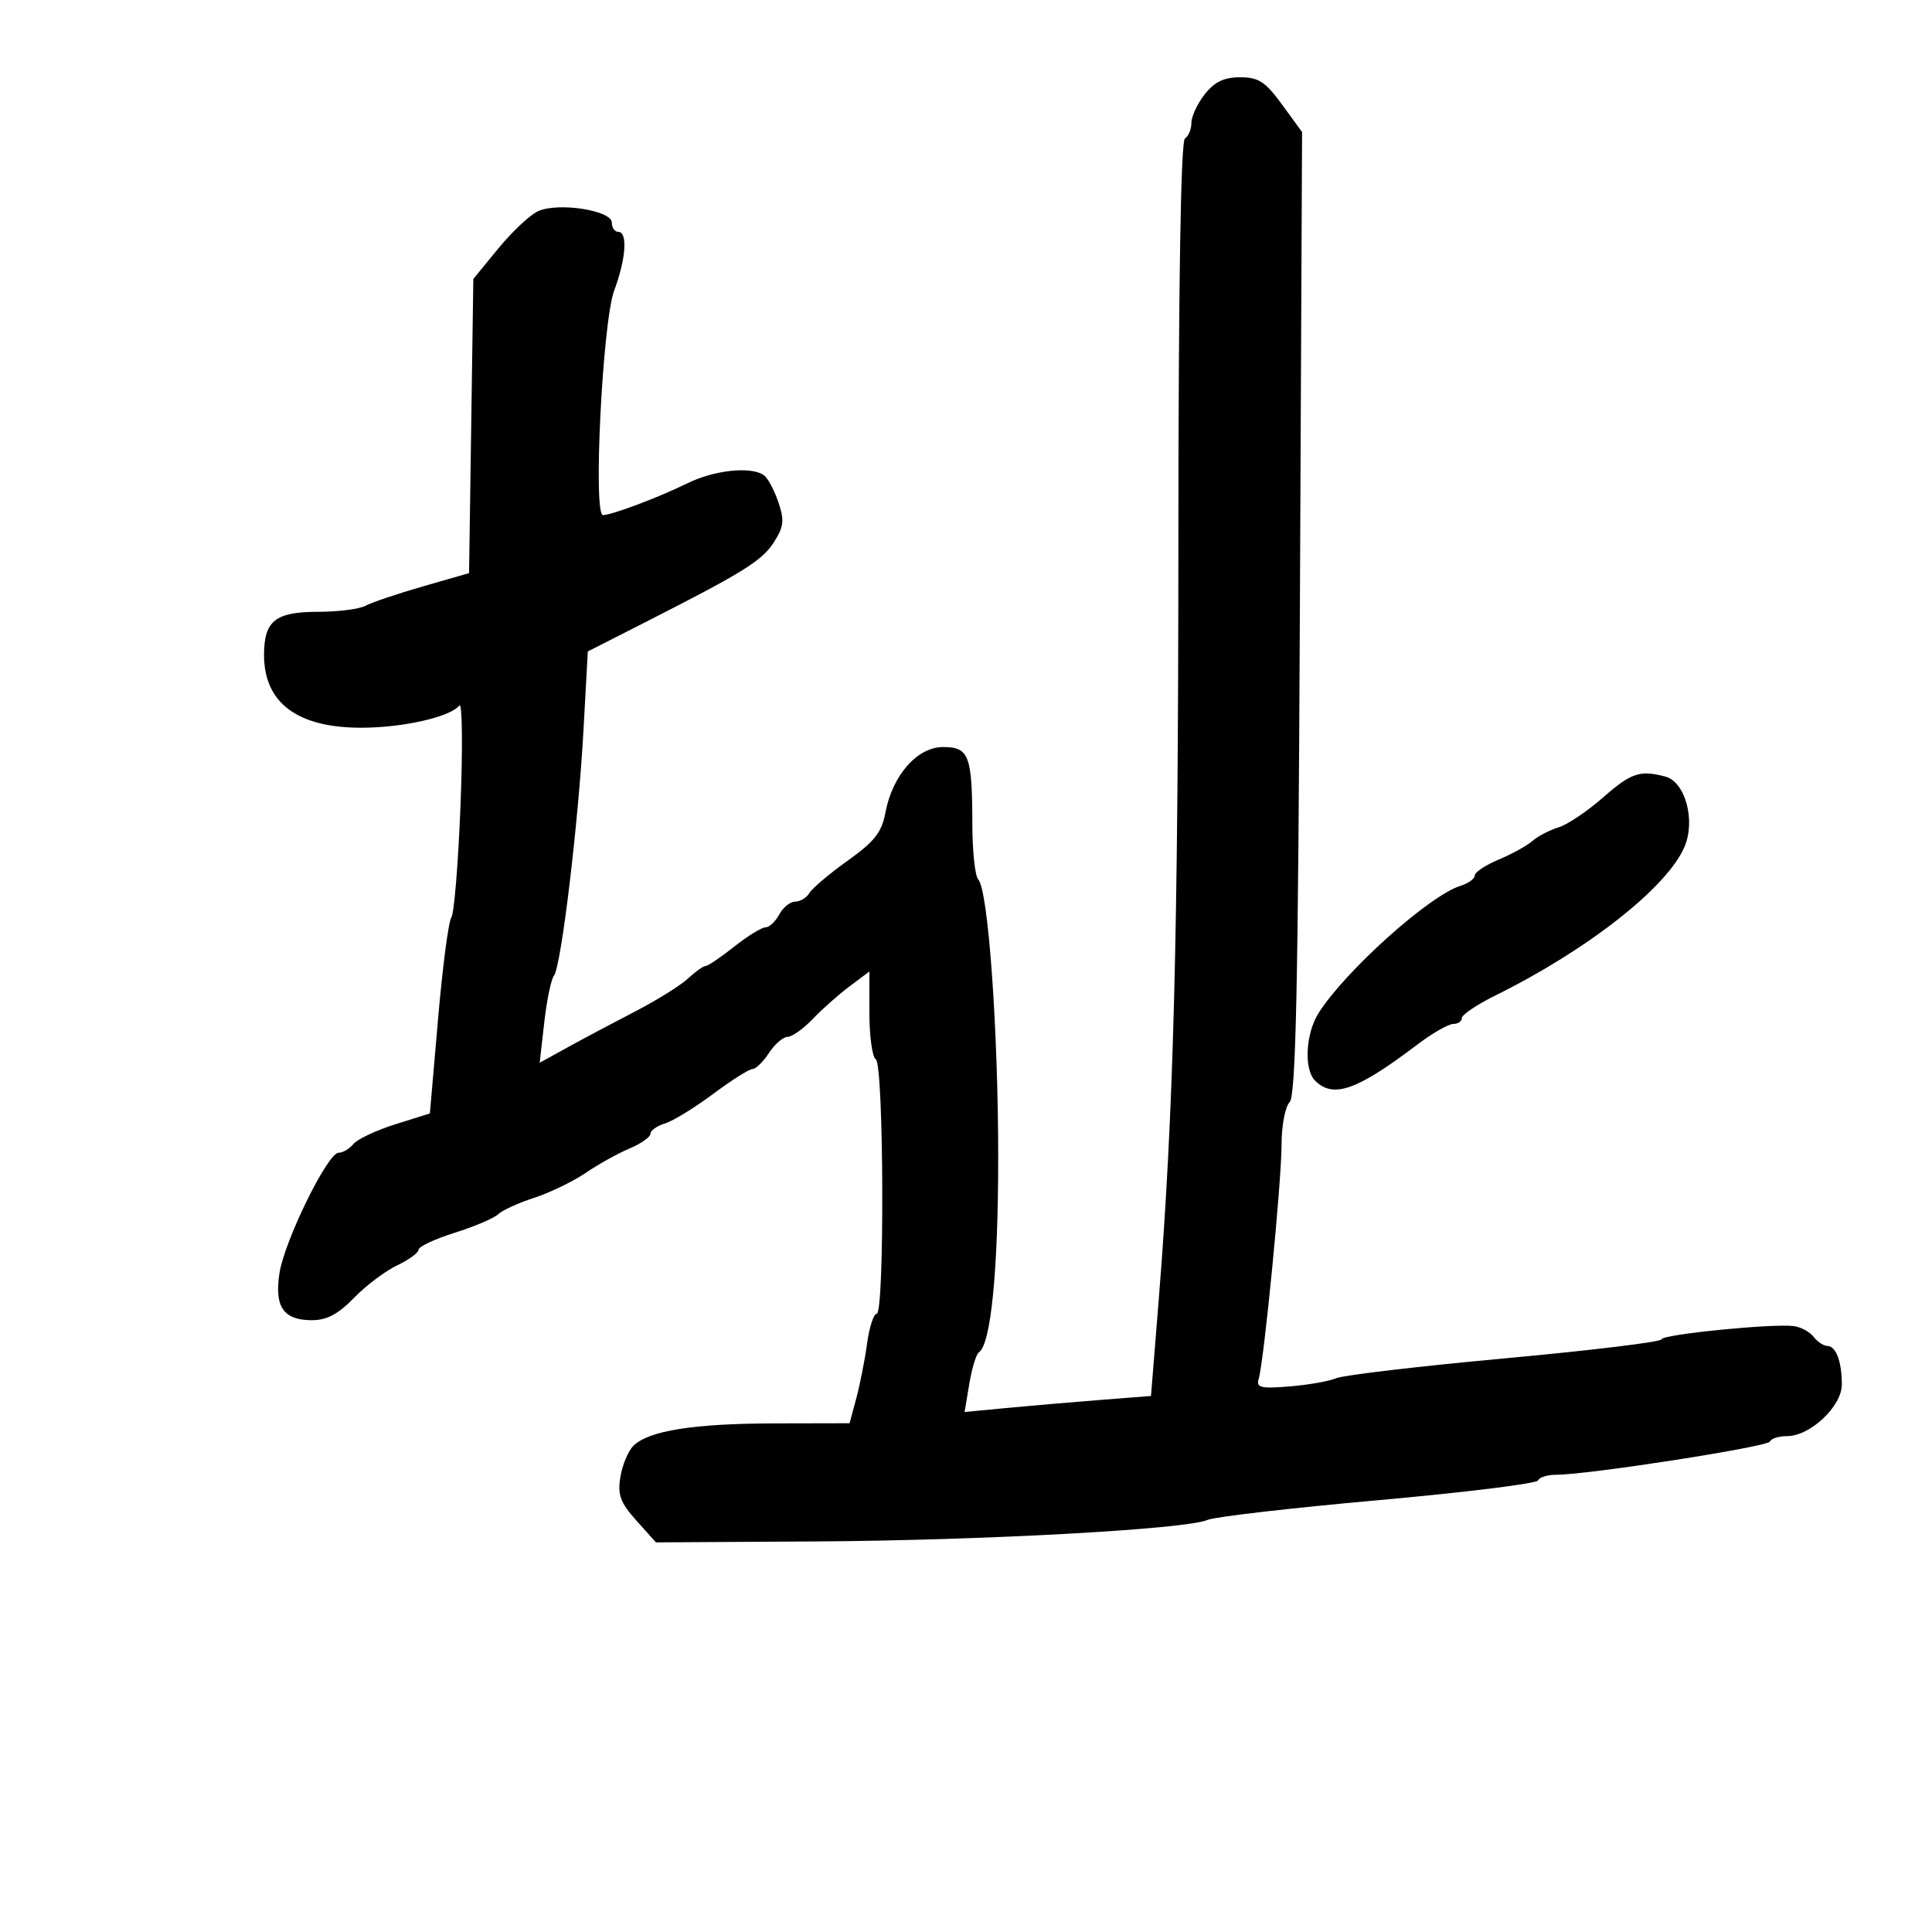 <svg xmlns="http://www.w3.org/2000/svg" width="300" height="300" viewBox="0 0 300 300" version="1.1">
	<path d="M 187.073 14.635 C 185.933 16.084, 185 18.082, 185 19.076 C 185 20.069, 184.550 21.160, 184 21.500 C 183.351 21.901, 182.992 43.951, 182.978 84.309 C 182.956 145.497, 182.233 173.208, 179.903 202.133 L 178.724 216.766 170.612 217.402 C 166.150 217.752, 159.638 218.312, 156.140 218.647 L 149.781 219.256 150.513 214.878 C 150.916 212.470, 151.583 210.275, 151.995 210 C 153.868 208.752, 155 197.361, 155 179.754 C 155 159.817, 153.447 138.189, 151.898 136.550 C 151.404 136.027, 150.994 132.202, 150.986 128.050 C 150.967 117.295, 150.478 116, 146.434 116 C 142.416 116, 138.556 120.409, 137.476 126.234 C 136.919 129.235, 135.775 130.687, 131.642 133.634 C 128.814 135.650, 126.140 137.907, 125.700 138.650 C 125.260 139.392, 124.264 140, 123.485 140 C 122.707 140, 121.589 140.900, 121 142 C 120.411 143.100, 119.448 144, 118.859 144 C 118.270 144, 116.083 145.350, 114 147 C 111.917 148.650, 109.921 150, 109.564 150 C 109.208 150, 107.974 150.878, 106.821 151.952 C 105.669 153.026, 101.975 155.326, 98.613 157.064 C 95.251 158.802, 90.543 161.305, 88.150 162.625 L 83.801 165.025 84.512 158.763 C 84.903 155.318, 85.581 152.050, 86.018 151.500 C 87.136 150.096, 89.809 127.848, 90.606 113.328 L 91.274 101.156 100.387 96.523 C 115.554 88.810, 118.364 87.053, 120.221 84.120 C 121.728 81.740, 121.823 80.781, 120.838 77.903 C 120.197 76.031, 119.184 74.169, 118.586 73.765 C 116.543 72.384, 110.906 72.999, 106.702 75.062 C 102.199 77.272, 95.057 79.962, 93.628 79.985 C 92.065 80.012, 93.564 49.957, 95.367 45.124 C 97.207 40.194, 97.498 36, 96 36 C 95.450 36, 95 35.353, 95 34.561 C 95 32.663, 86.667 31.375, 83.557 32.792 C 82.299 33.365, 79.522 35.967, 77.385 38.573 L 73.500 43.312 73.168 66.152 L 72.836 88.992 65.668 91.056 C 61.726 92.191, 57.719 93.543, 56.764 94.060 C 55.809 94.577, 52.514 95, 49.442 95 C 42.752 95, 41 96.392, 41 101.706 C 41 109.134, 46.163 113, 56.084 113 C 62.562 113, 69.919 111.334, 71.327 109.549 C 71.781 108.972, 71.864 115.914, 71.511 124.976 C 71.158 134.038, 70.515 141.913, 70.082 142.476 C 69.650 143.039, 68.723 150.113, 68.024 158.196 L 66.752 172.892 61.388 174.579 C 58.438 175.507, 55.513 176.881, 54.890 177.633 C 54.266 178.385, 53.223 179, 52.573 179 C 50.872 179, 44.143 192.730, 43.386 197.745 C 42.602 202.944, 44.031 205, 48.426 205 C 50.743 205, 52.520 204.059, 54.963 201.539 C 56.808 199.635, 59.821 197.364, 61.659 196.492 C 63.496 195.620, 65 194.519, 65 194.046 C 65 193.573, 67.518 192.394, 70.595 191.426 C 73.673 190.458, 76.711 189.165, 77.345 188.553 C 77.980 187.940, 80.497 186.791, 82.938 185.998 C 85.378 185.205, 88.978 183.464, 90.938 182.130 C 92.897 180.795, 95.963 179.089, 97.750 178.338 C 99.537 177.587, 101 176.560, 101 176.054 C 101 175.548, 102.013 174.828, 103.250 174.453 C 104.487 174.078, 107.843 172.022, 110.707 169.885 C 113.571 167.748, 116.332 166, 116.842 166 C 117.352 166, 118.507 164.875, 119.408 163.500 C 120.309 162.125, 121.611 161, 122.300 161 C 122.990 161, 124.735 159.763, 126.177 158.250 C 127.620 156.738, 130.195 154.453, 131.900 153.174 L 135 150.848 135 157.365 C 135 160.949, 135.450 164.160, 136 164.500 C 137.241 165.267, 137.374 204, 136.136 204 C 135.661 204, 134.985 206.091, 134.635 208.647 C 134.285 211.203, 133.531 215.028, 132.960 217.147 L 131.923 221 120.211 221.024 C 107.673 221.051, 100.692 222.165, 98.340 224.517 C 97.536 225.321, 96.631 227.497, 96.330 229.353 C 95.879 232.130, 96.319 233.323, 98.819 236.113 L 101.855 239.500 126.529 239.355 C 152.624 239.202, 184.150 237.473, 187.500 236.013 C 188.600 235.533, 200.525 234.155, 214 232.950 C 227.475 231.745, 238.650 230.364, 238.833 229.880 C 239.017 229.396, 240.282 229, 241.646 229 C 246.590 229, 274.509 224.660, 274.833 223.841 C 275.017 223.378, 276.220 223, 277.507 223 C 281.083 223, 286 218.365, 286 214.993 C 286 211.429, 285.089 209, 283.753 209 C 283.185 209, 282.221 208.358, 281.610 207.573 C 281 206.788, 279.600 206.039, 278.500 205.909 C 275.062 205.504, 258 207.221, 258 207.973 C 258 208.366, 247.088 209.691, 233.750 210.918 C 220.412 212.144, 208.600 213.533, 207.500 214.005 C 206.400 214.476, 203.128 215.052, 200.229 215.286 C 195.738 215.648, 195.030 215.473, 195.449 214.105 C 196.266 211.436, 199 183.435, 199 177.728 C 199 174.798, 199.563 171.838, 200.250 171.150 C 201.221 170.179, 201.576 153.253, 201.843 95.200 L 202.186 20.500 199.087 16.250 C 196.485 12.682, 195.438 12, 192.566 12 C 190.061 12, 188.590 12.706, 187.073 14.635 M 248.891 123.858 C 246.476 125.979, 243.375 128.058, 242 128.476 C 240.625 128.894, 238.809 129.841, 237.963 130.580 C 237.118 131.319, 234.756 132.622, 232.713 133.475 C 230.671 134.329, 229 135.440, 229 135.946 C 229 136.452, 227.988 137.180, 226.750 137.566 C 221.949 139.060, 208.941 150.723, 204.767 157.274 C 202.738 160.459, 202.438 166.038, 204.200 167.800 C 207.013 170.613, 210.687 169.324, 220.014 162.250 C 222.372 160.463, 224.908 159, 225.650 159 C 226.393 159, 227 158.583, 227 158.073 C 227 157.564, 229.363 155.978, 232.250 154.551 C 246.604 147.453, 258.967 137.717, 261.587 131.447 C 263.304 127.338, 261.678 121.417, 258.606 120.593 C 254.664 119.534, 253.284 119.998, 248.891 123.858" stroke="none" fill="black" fill-rule="evenodd"/>
</svg>